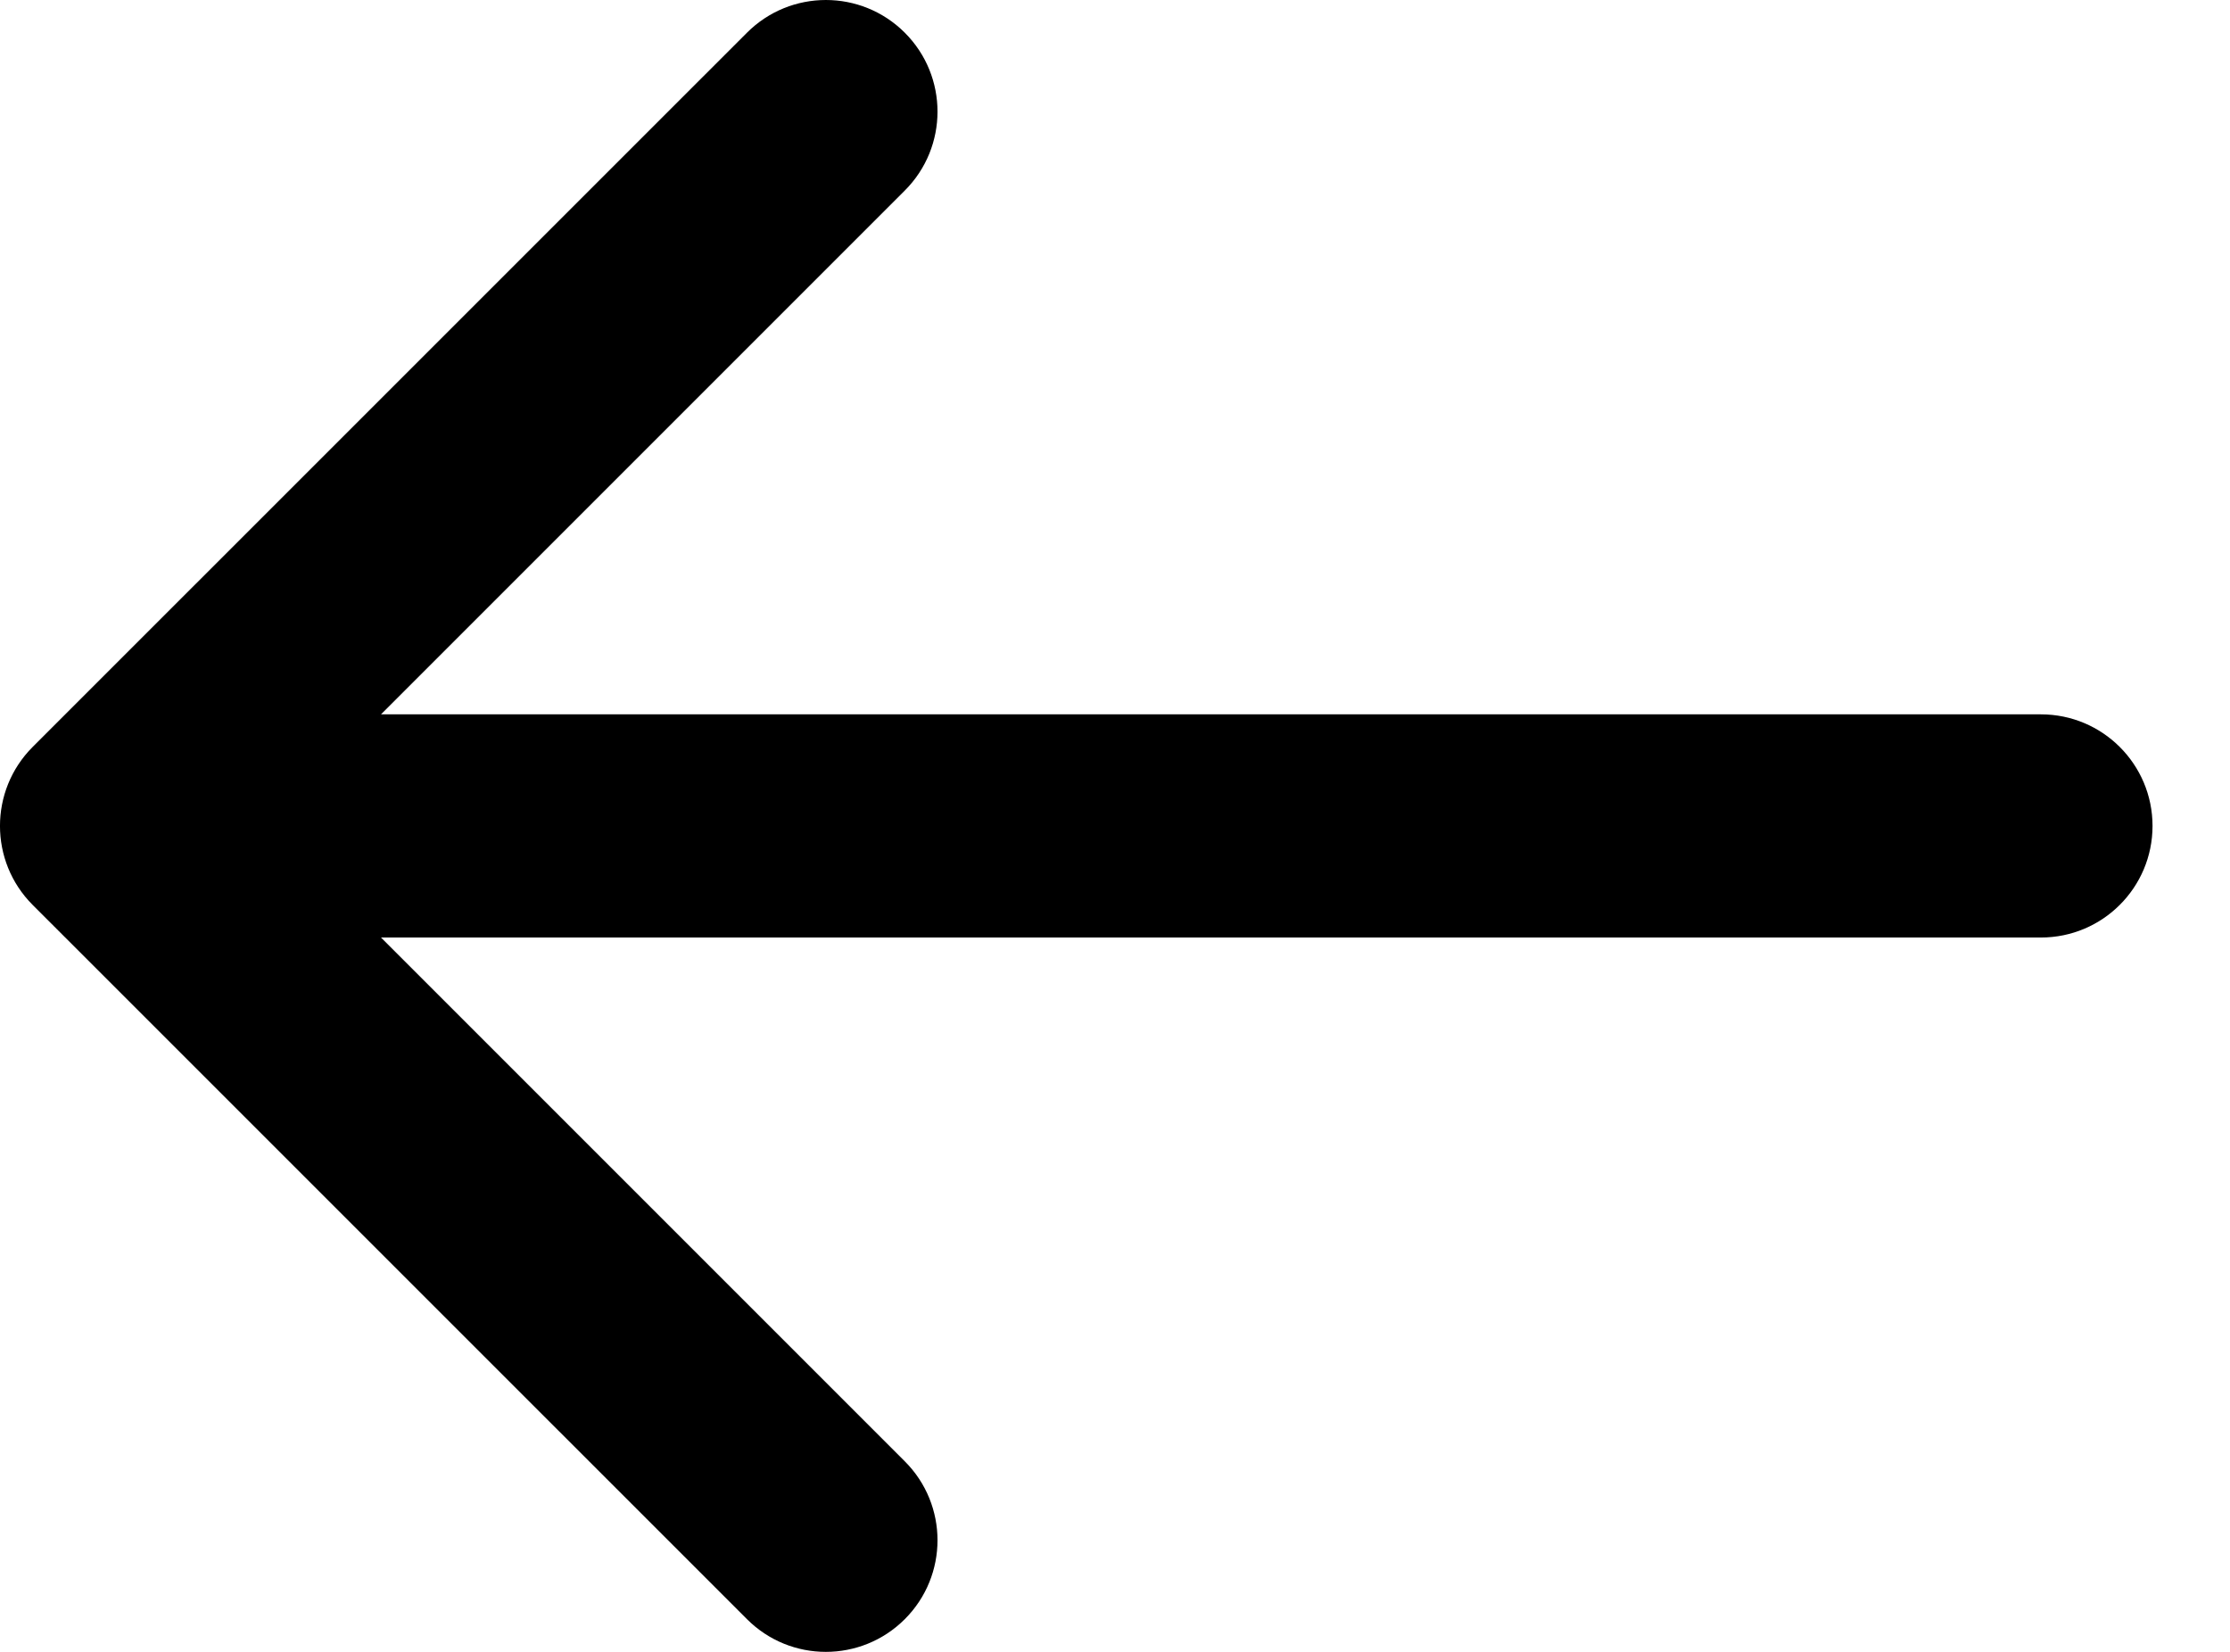 <svg
  fill="none"
  height="20"
  viewBox="0 0 27 20"
  width="27"
  xmlns="http://www.w3.org/2000/svg"
>
  <path
    d="M0.395 9.044L9.044 0.396C9.572 -0.132 10.427 -0.132 10.955 0.396C11.483 0.924 11.483 1.779 10.955 2.307L4.613 8.649H24.711C25.457 8.649 26.062 9.254 26.062 10C26.062 10.746 25.457 11.351 24.711 11.351H4.613L10.955 17.693C11.483 18.221 11.483 19.076 10.955 19.604C10.691 19.868 10.345 20 9.999 20C9.653 20 9.308 19.868 9.044 19.604L0.395 10.956C-0.132 10.428 -0.132 9.572 0.395 9.044Z"
    fill="black"
  />
</svg>
